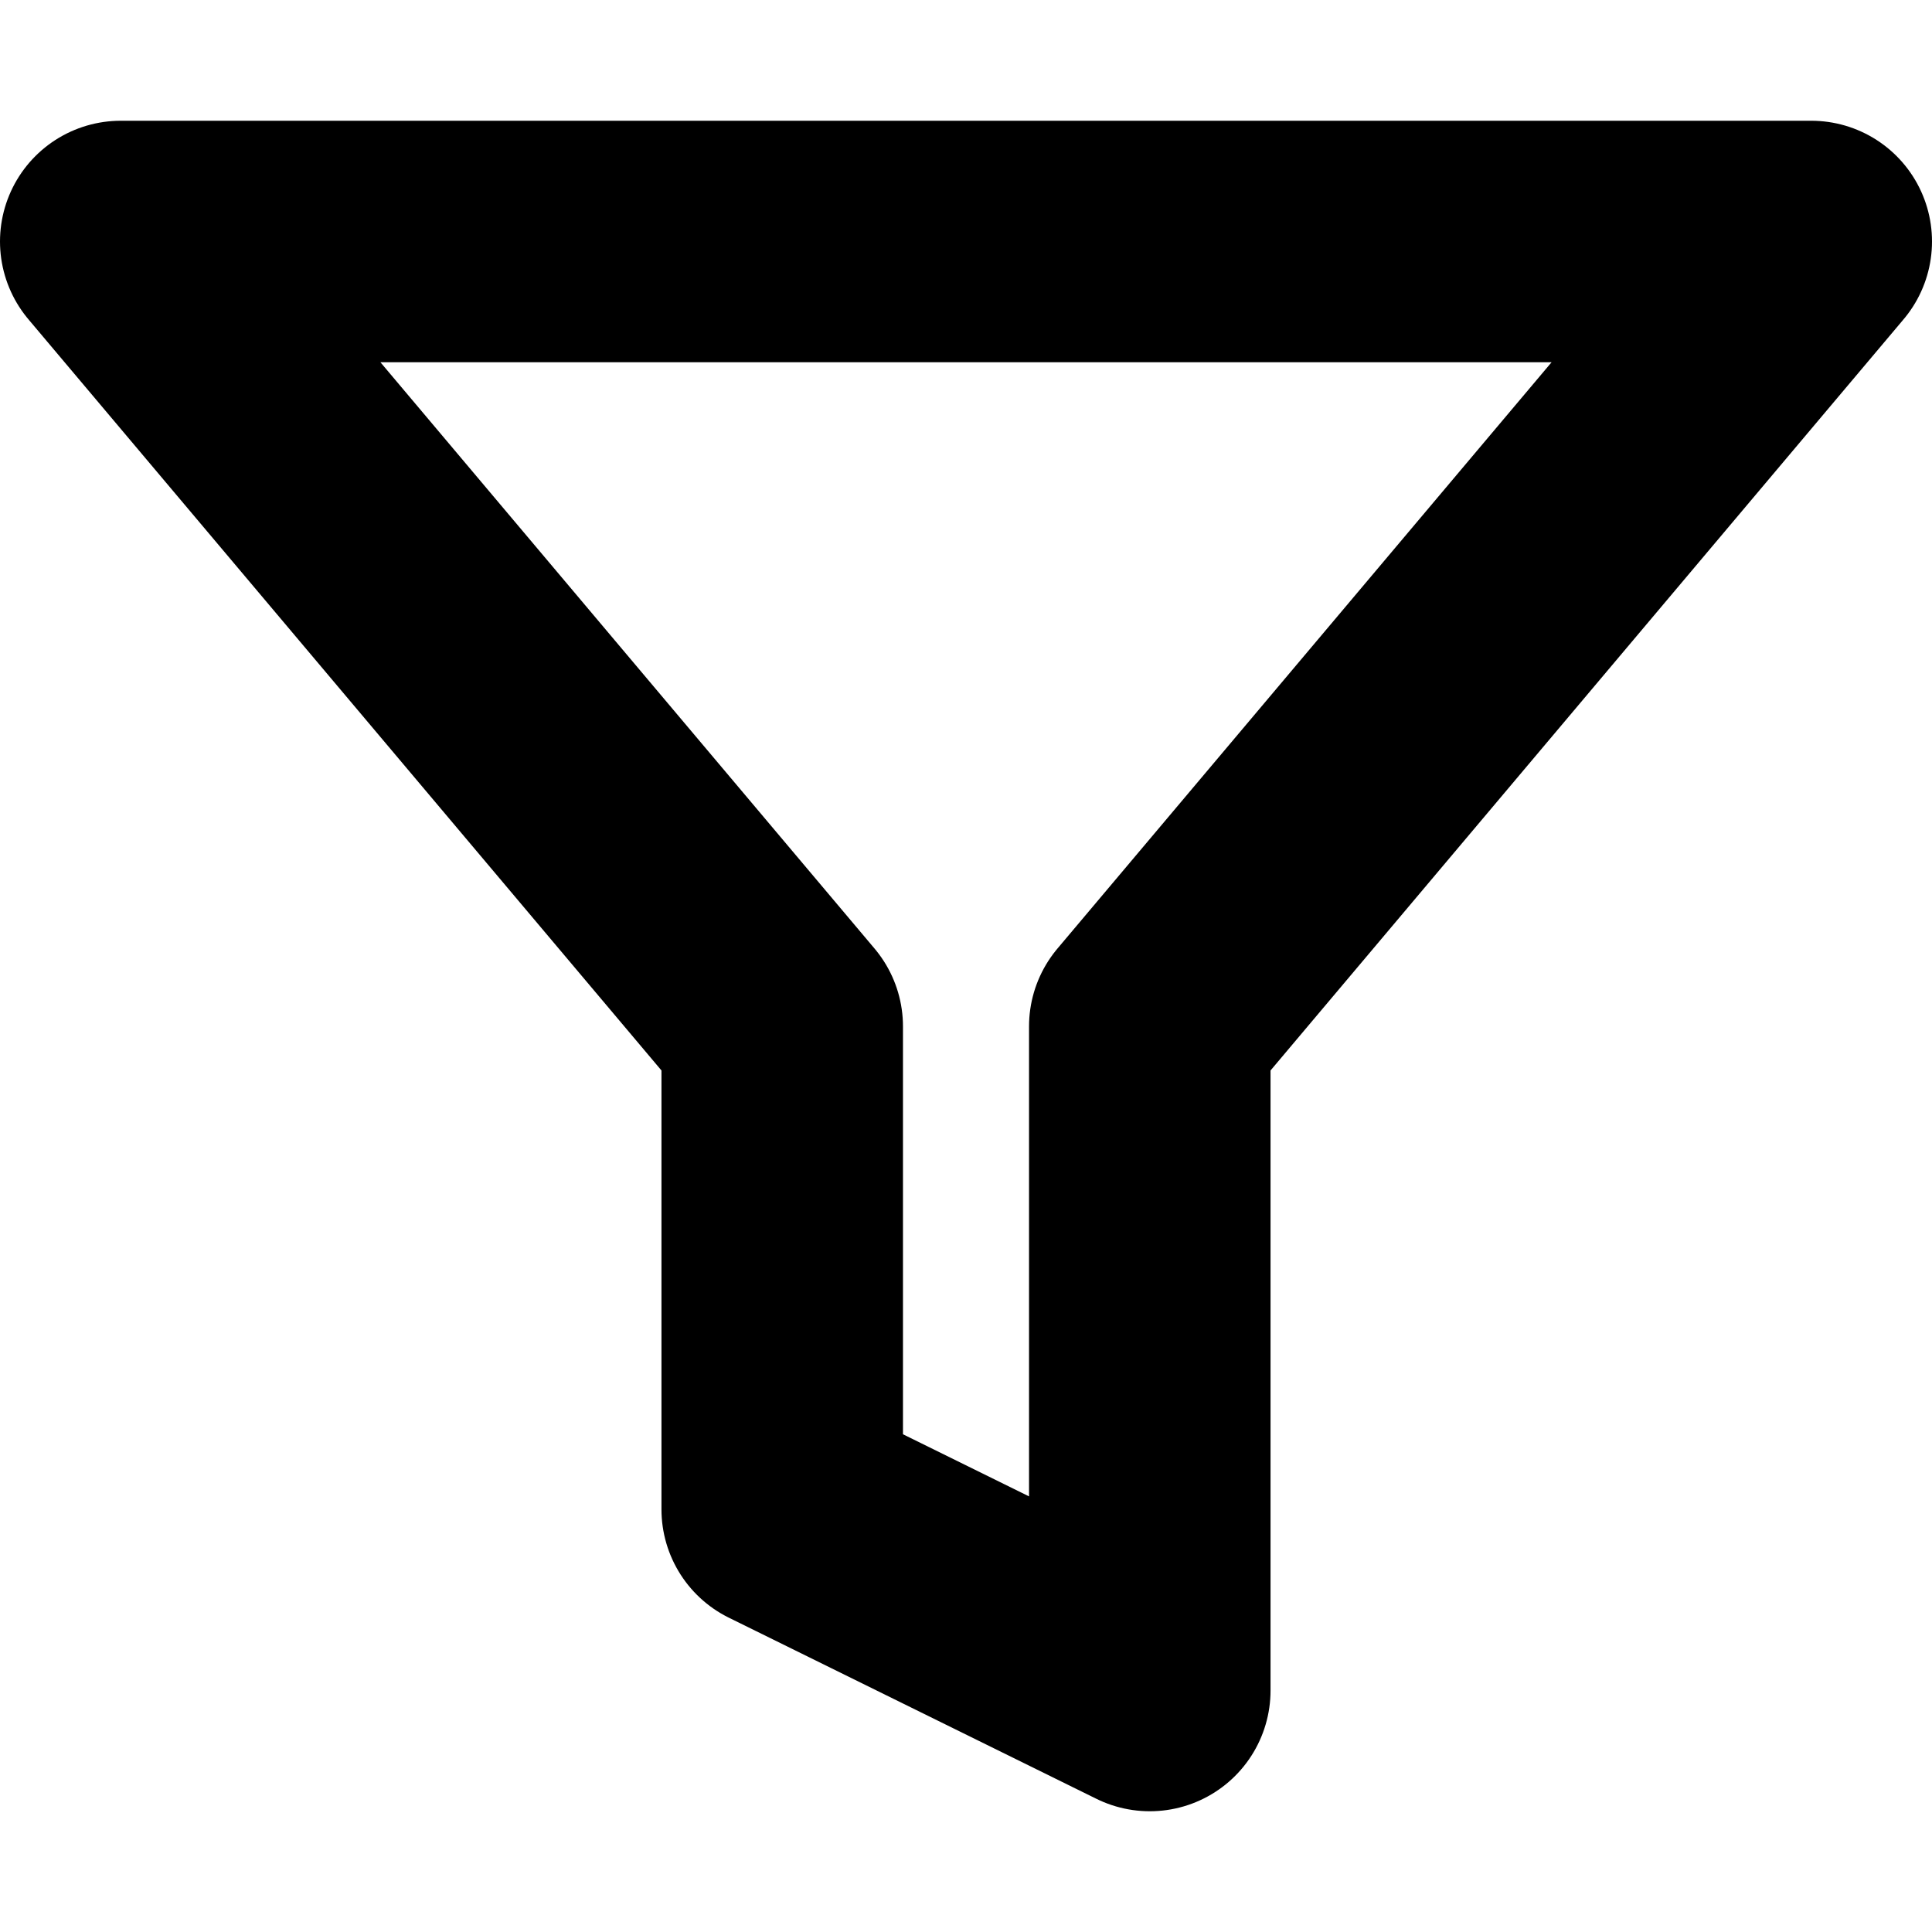 <svg xmlns="http://www.w3.org/2000/svg" fill="none" viewBox="0 0 16 16">
  <path stroke="currentColor" stroke-linecap="round" stroke-linejoin="round" stroke-width="2" d="M15 2H1l5.478 6.5v4L9.522 14V8.5L15 2Z"/>
</svg>
